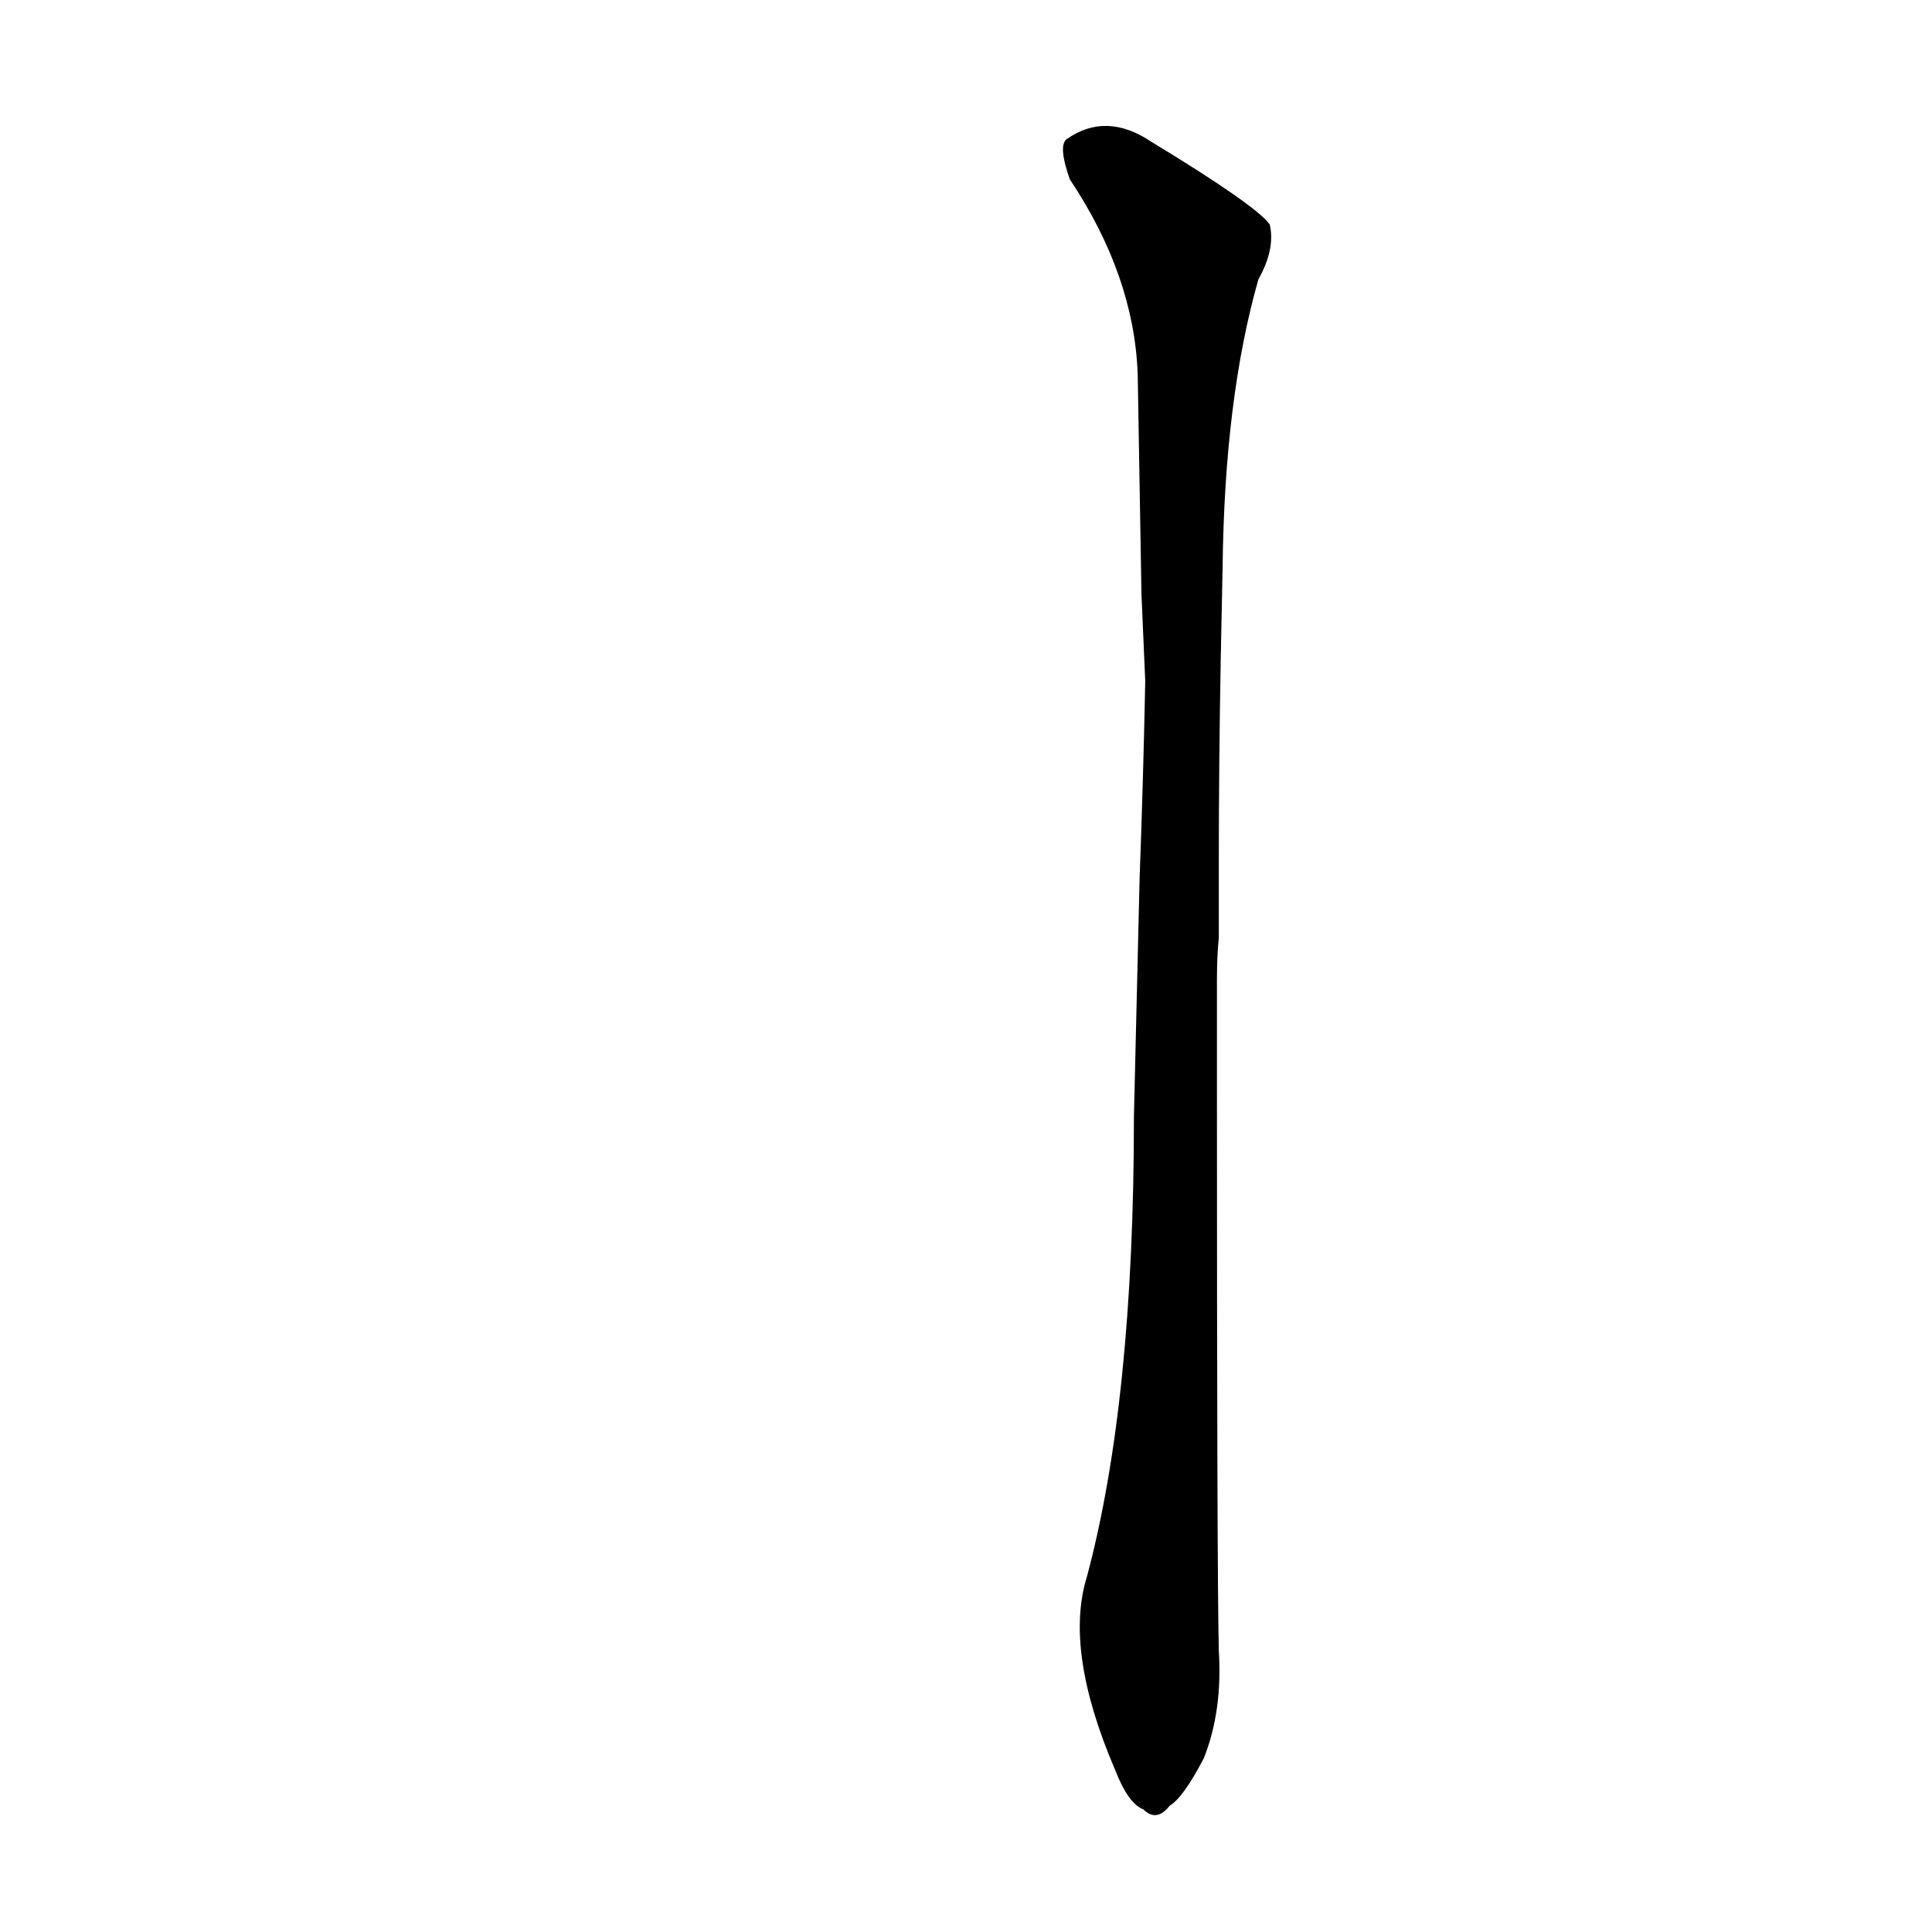 <?xml version='1.0' encoding='utf-8'?>
<svg xmlns="http://www.w3.org/2000/svg" version="1.1" viewBox="0 0 1024 1024"><g transform="scale(1, -1) translate(0, -900)"><path d="M 645 381 Q 645 393 646 403 L 646 445 Q 646 494 647 550 L 648 599 Q 649 689 667 752 Q 676 768 673 781 Q 666 791 610 825 Q 586 841 565 826 Q 561 822 567 805 Q 601 754 603 702 Q 604 647 605 585 L 607 539 Q 606 488 604 434 L 601 308 Q 601 157 576 64 Q 564 25 591 -38 Q 598 -56 606 -59 Q 613 -66 620 -57 Q 627 -53 638 -32 Q 648 -7 646 25 Q 645 65 645 330 L 645 381 Z" fill="black" /></g></svg>